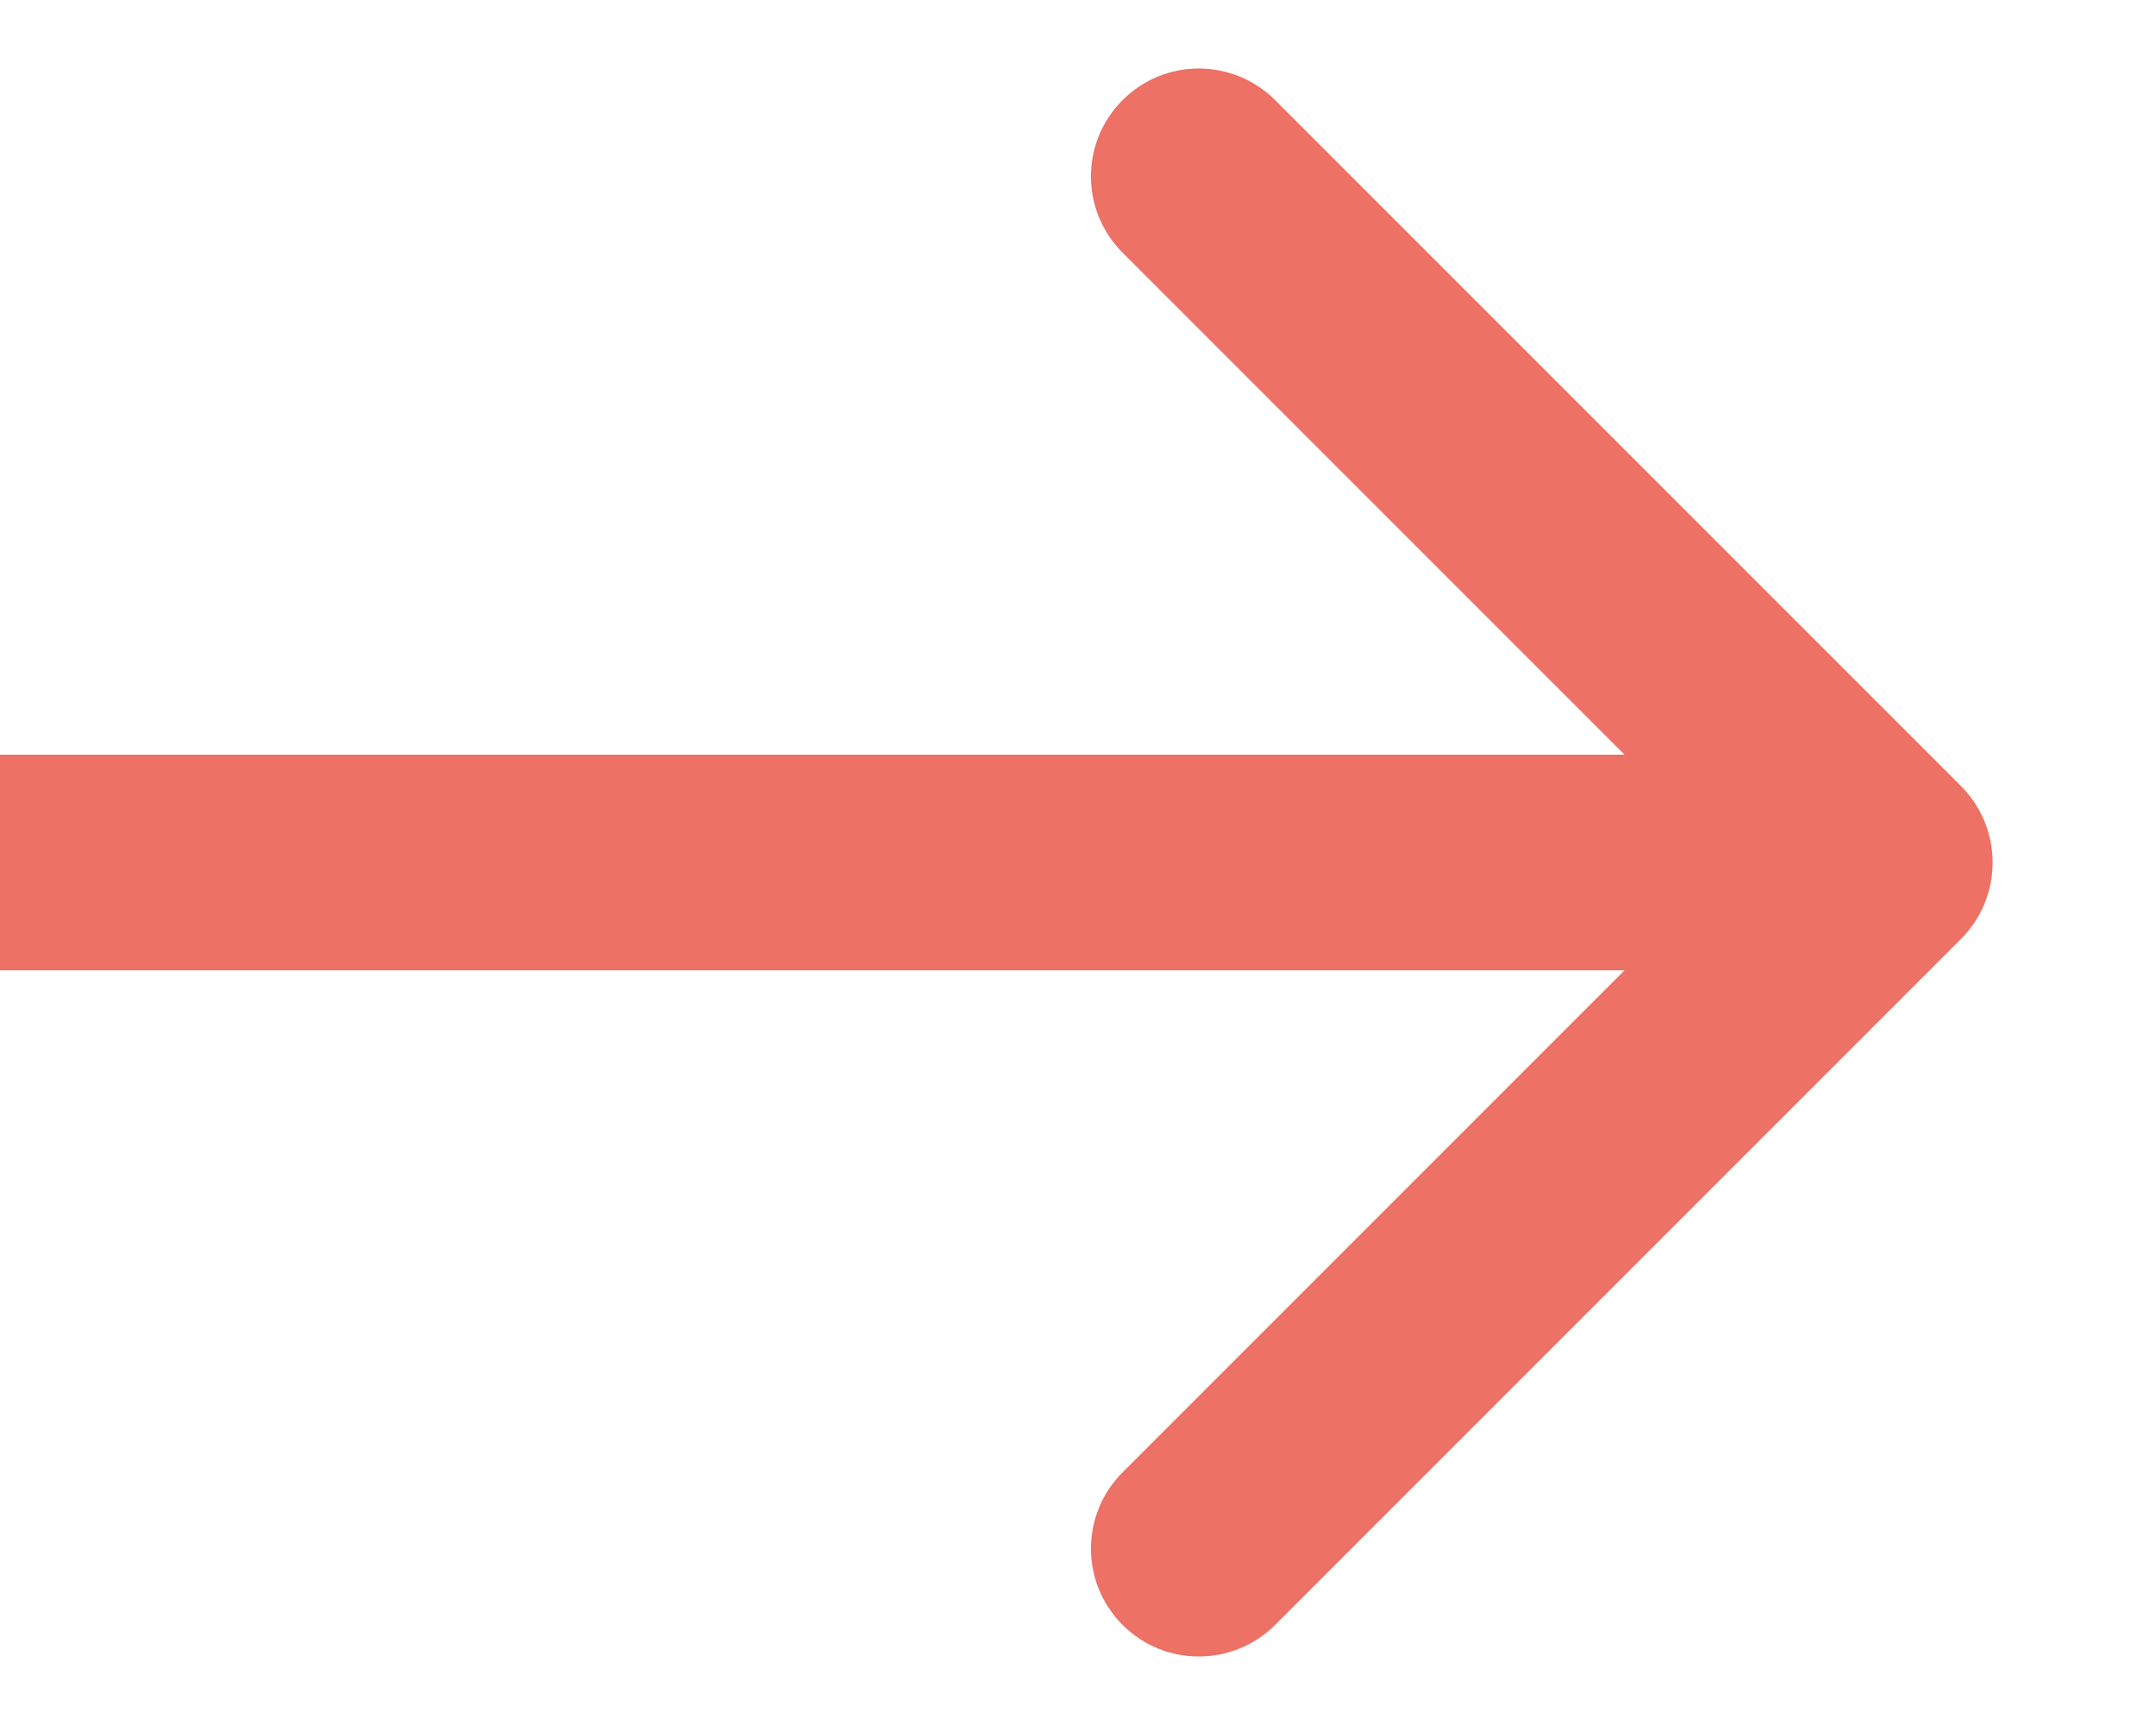 <svg width="10" height="8" viewBox="0 0 10 8" fill="none" xmlns="http://www.w3.org/2000/svg">
<path d="M9.096 3.646C9.291 3.842 9.291 4.158 9.096 4.354L5.914 7.536C5.718 7.731 5.402 7.731 5.207 7.536C5.011 7.34 5.011 7.024 5.207 6.828L8.035 4L5.207 1.172C5.011 0.976 5.011 0.66 5.207 0.464C5.402 0.269 5.718 0.269 5.914 0.464L9.096 3.646ZM-4.6188e-08 3.5L8.742 3.5L8.742 4.5L4.6188e-08 4.5L-4.6188e-08 3.5Z" fill="#ED7164"/>
</svg>
